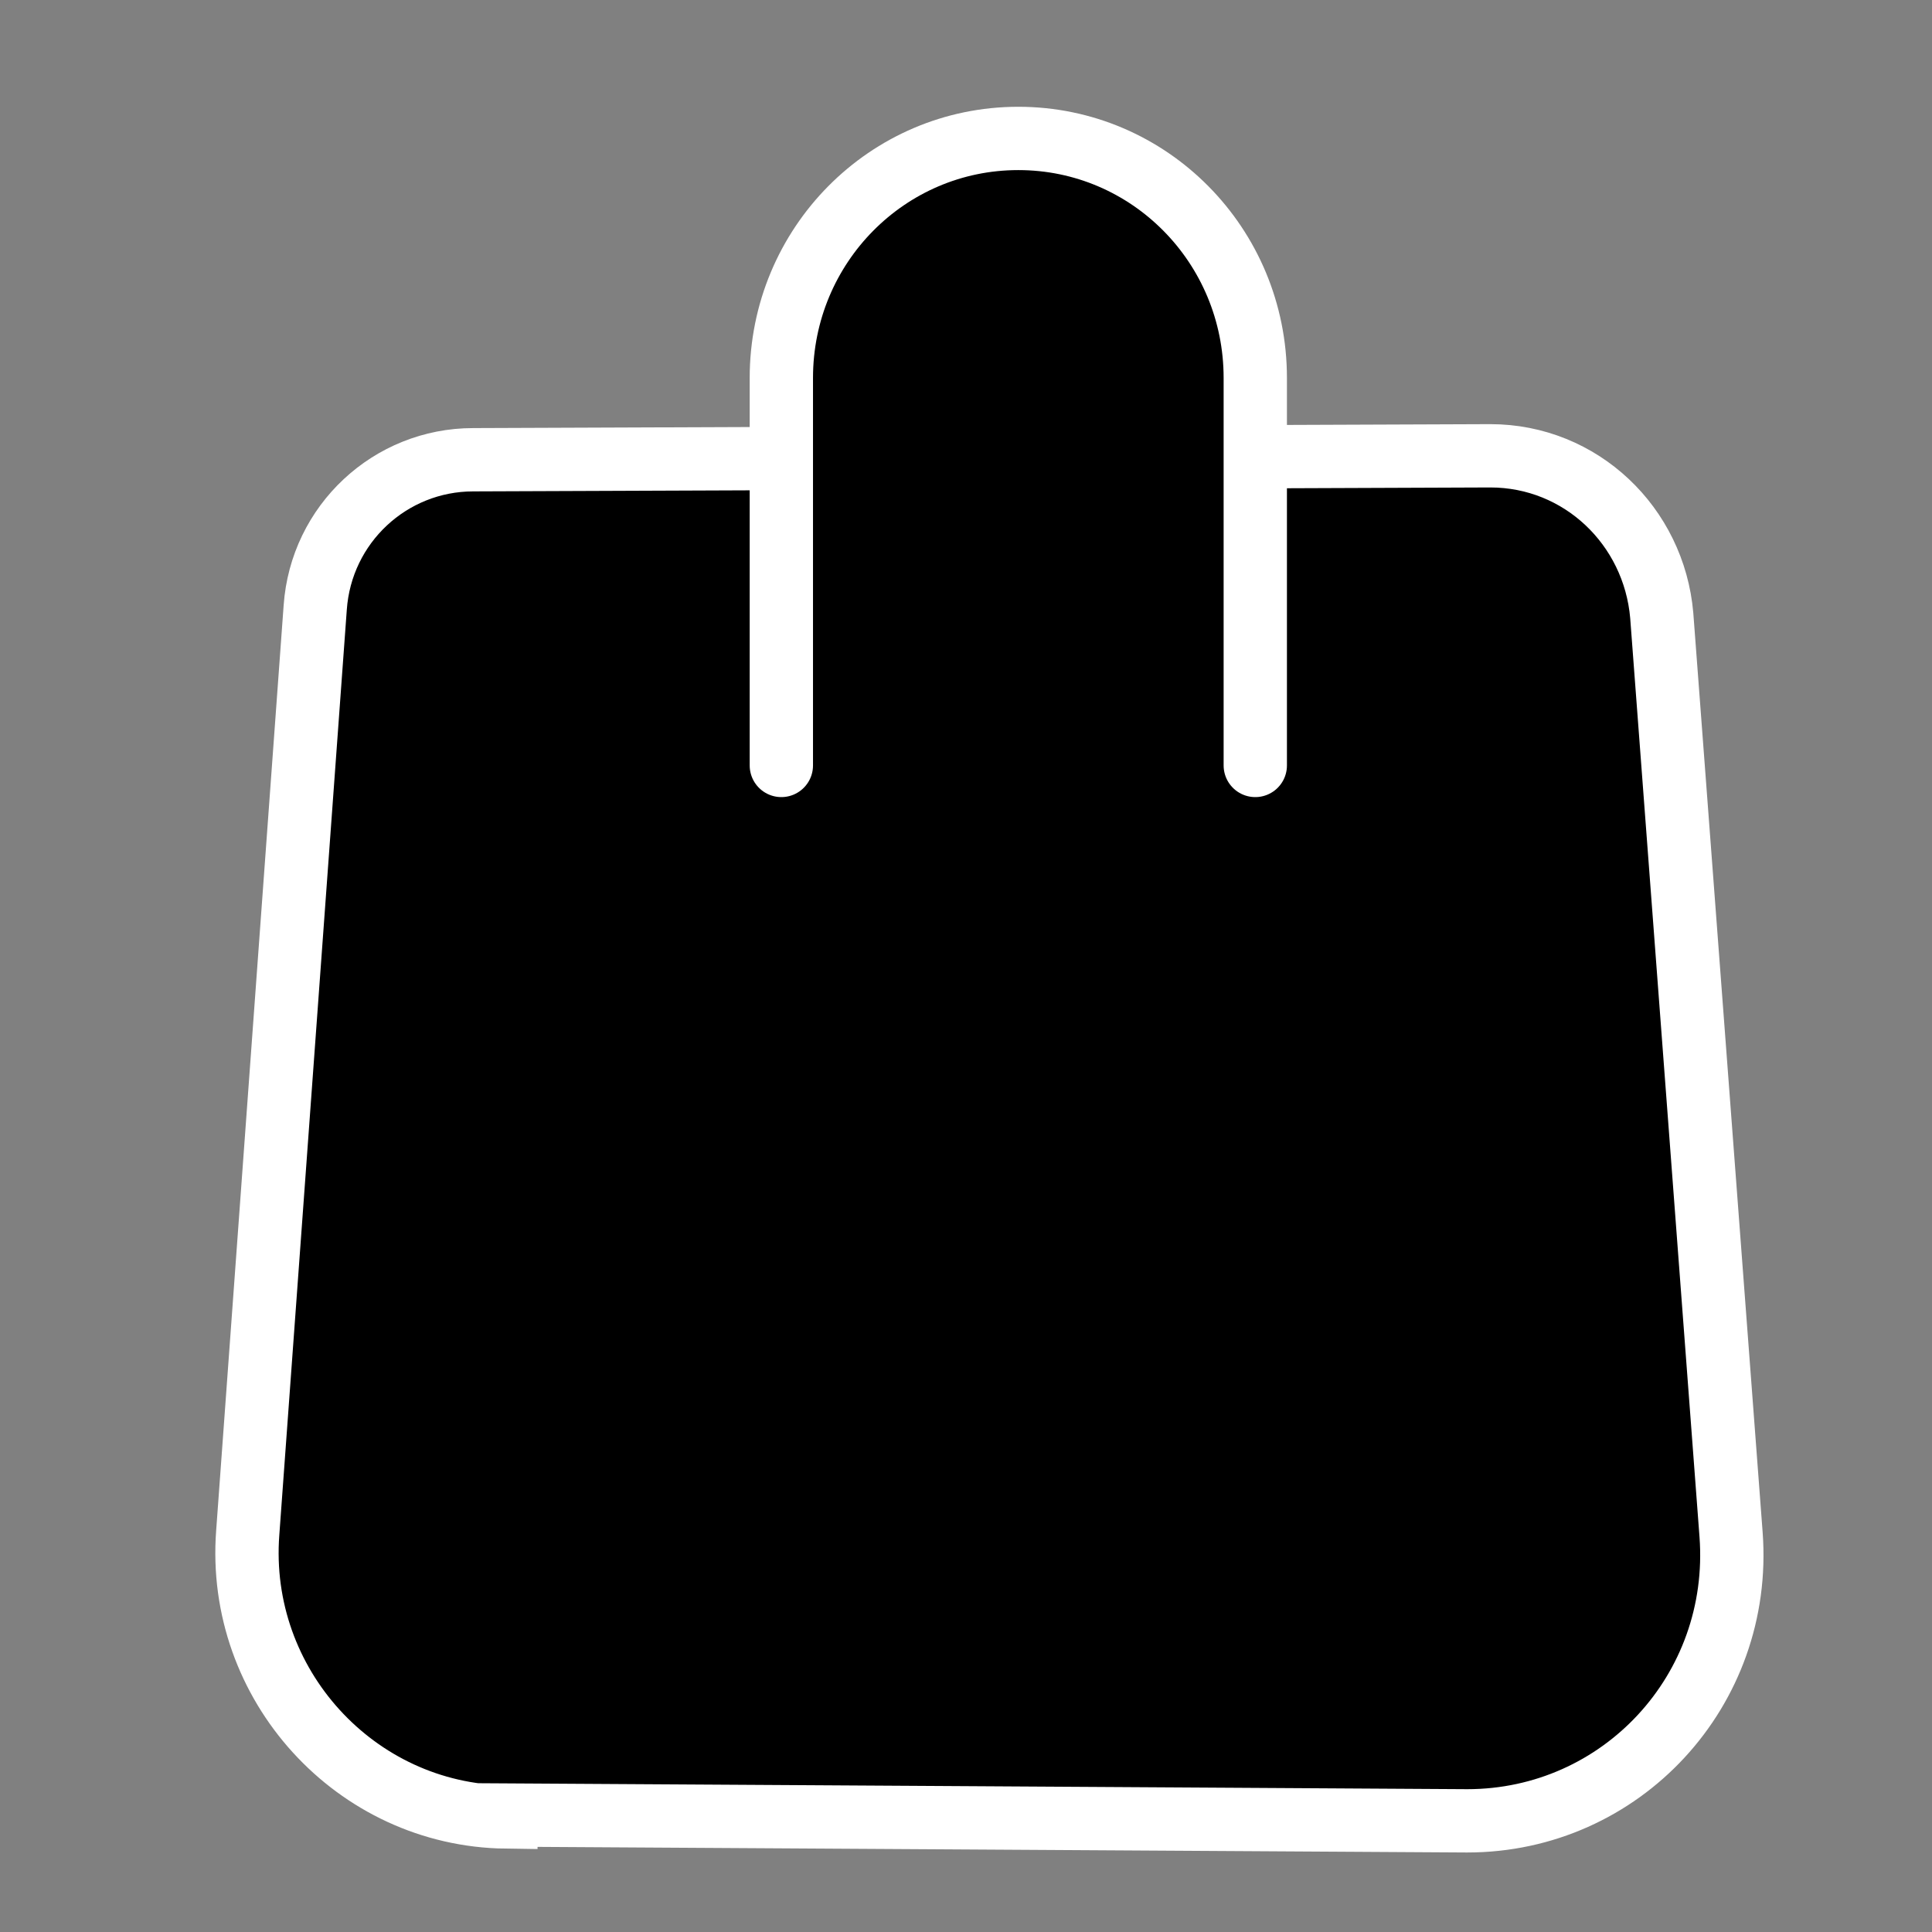 <svg width="26" height="26" viewBox="0 0 26 26" fill="none" xmlns="http://www.w3.org/2000/svg">
<rect x="0" y="0" width="26" height="26" fill="#808080" stroke="none"/>
<path d="M6.808 24.426L19.745 24.504C21.819 24.504 23.452 22.748 23.296 20.652L22.363 8.283C22.259 7.078 21.274 6.134 20.056 6.134L6.368 6.187C5.253 6.187 4.32 7.051 4.242 8.178L3.334 20.626C3.179 22.67 4.786 24.426 6.808 24.452V24.426Z" fill="black" stroke="white" stroke-width="0.852" stroke-miterlimit="10" stroke-linecap="round"/>
<path d="M16.893 10.301V5.086C16.893 3.304 15.467 1.863 13.704 1.863C11.941 1.863 10.515 3.304 10.515 5.086V10.301" fill="black"/>
<path d="M16.893 10.301V5.086C16.893 3.304 15.467 1.863 13.704 1.863C11.941 1.863 10.515 3.304 10.515 5.086V10.301" stroke="white" stroke-width="0.852" stroke-miterlimit="10" stroke-linecap="round"/>
</svg>

